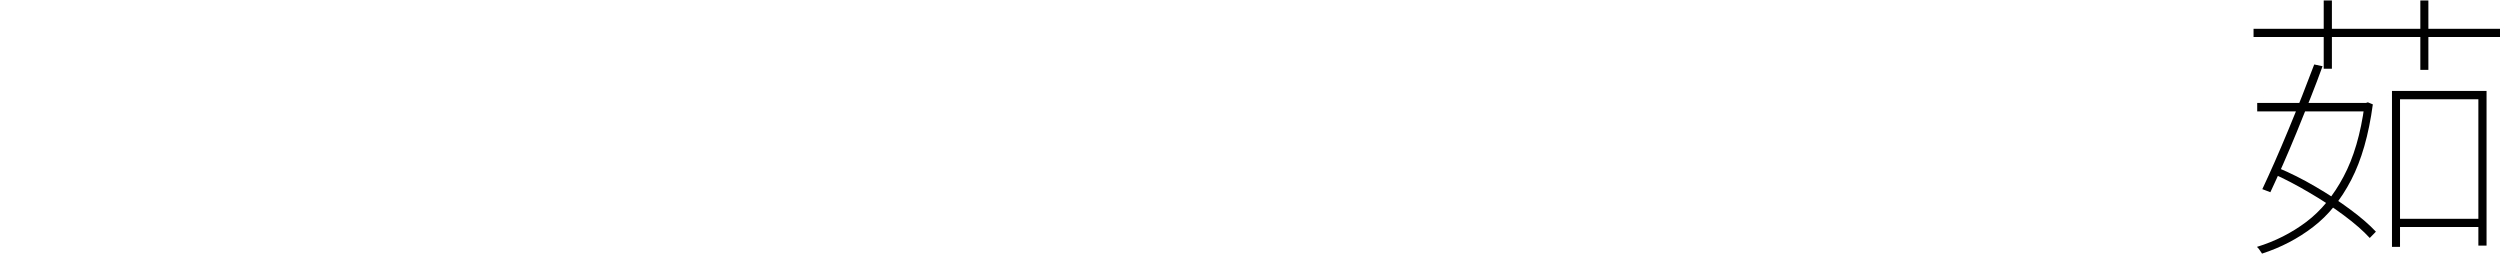 <?xml version="1.0" encoding="utf-8"?>
<svg xmlns="http://www.w3.org/2000/svg" xmlns:ev="http://www.w3.org/2001/xml-events" xmlns:xlink="http://www.w3.org/1999/xlink" version="1.1" baseProfile="full" width="17103.0" height="1740.3" viewBox="60.0 -1597.0 17103.0 1740.3">
<defs/>
<g><path d="M 16458 -100 C 16656 -100 16854 -100 17052 -100 C 17052 -81.333 17052 -62.667 17052 -44 C 16854 -44 16656 -44 16458 -44 C 16458 -62.667 16458 -81.333 16458 -100z M 15502 -893 C 15753.667 -893 16005.333 -893 16257 -893 C 16257 -873.667 16257 -854.333 16257 -835 C 16005.333 -835 15753.667 -835 15502 -835 C 15502 -854.333 15502 -873.667 15502 -893z M 16424 -975 C 16639.667 -975 16855.333 -975 17071 -975 C 17071 -622.333 17071 -269.667 17071 83 C 17052.333 83 17033.667 83 17015 83 C 17015 -250.667 17015 -584.333 17015 -918 C 16836.333 -918 16657.667 -918 16479 -918 C 16479 -581.333 16479 -244.667 16479 92 C 16460.667 92 16442.333 92 16424 92 C 16424 -263.667 16424 -619.333 16424 -975z M 15892 -1156 C 15911 -1152 15930 -1148 15949 -1144 C 15925 -1077.333 15897.667 -1005.333 15867 -928 C 15836.333 -850.667 15805 -773 15773 -695 C 15741 -617 15709.333 -542.333 15678 -471 C 15646.667 -400.333 15618 -337.333 15592 -282 C 15573.667 -289 15555.333 -296 15537 -303 C 15562.333 -357 15590.667 -419.333 15622 -490 C 15653.333 -561.333 15685 -635.667 15717 -713 C 15749 -790.333 15780 -867 15810 -943 C 15840 -1019.667 15867.333 -1090.667 15892 -1156z M 16236 -893 C 16239.667 -893 16243.333 -893 16247 -893 C 16251 -894.333 16255 -895.667 16259 -897 C 16270.333 -892.333 16281.667 -887.667 16293 -883 C 16265 -674.333 16215.667 -502 16145 -366 C 16075 -230.667 15988 -123.333 15884 -44 C 15780.667 35.333 15664.333 96 15535 138 C 15531 132 15525.667 124 15519 114 C 15513 104.667 15506.667 97.333 15500 92 C 15624 54 15736.667 -3 15838 -79 C 15939.333 -155.667 16024.333 -259 16093 -389 C 16162.333 -519 16210 -681.667 16236 -877 C 16236 -882.333 16236 -887.667 16236 -893z M 15606 -411 C 15618.667 -423.667 15631.333 -436.333 15644 -449 C 15728.667 -413.667 15813.667 -371 15899 -321 C 15985 -271 16064.333 -219 16137 -165 C 16210.333 -111 16269.333 -60 16314 -12 C 16300 2.333 16286 16.667 16272 31 C 16227.333 -17.667 16168.667 -69 16096 -123 C 16024 -177 15945 -229 15859 -279 C 15773.667 -329.667 15689.333 -373.667 15606 -411z M 15477 -1400 C 16039 -1400 16601 -1400 17163 -1400 C 17163 -1381.333 17163 -1362.667 17163 -1344 C 16601 -1344 16039 -1344 15477 -1344 C 15477 -1362.667 15477 -1381.333 15477 -1400z M 15957 -1594 C 15975.667 -1594 15994.333 -1594 16013 -1594 C 16013 -1438.333 16013 -1282.667 16013 -1127 C 15994.333 -1127 15975.667 -1127 15957 -1127 C 15957 -1282.667 15957 -1438.333 15957 -1594z M 16618 -1594 C 16636.333 -1594 16654.667 -1594 16673 -1594 C 16673 -1435.667 16673 -1277.333 16673 -1119 C 16654.667 -1119 16636.333 -1119 16618 -1119 C 16618 -1277.333 16618 -1435.667 16618 -1594z "/>
</g></svg>
